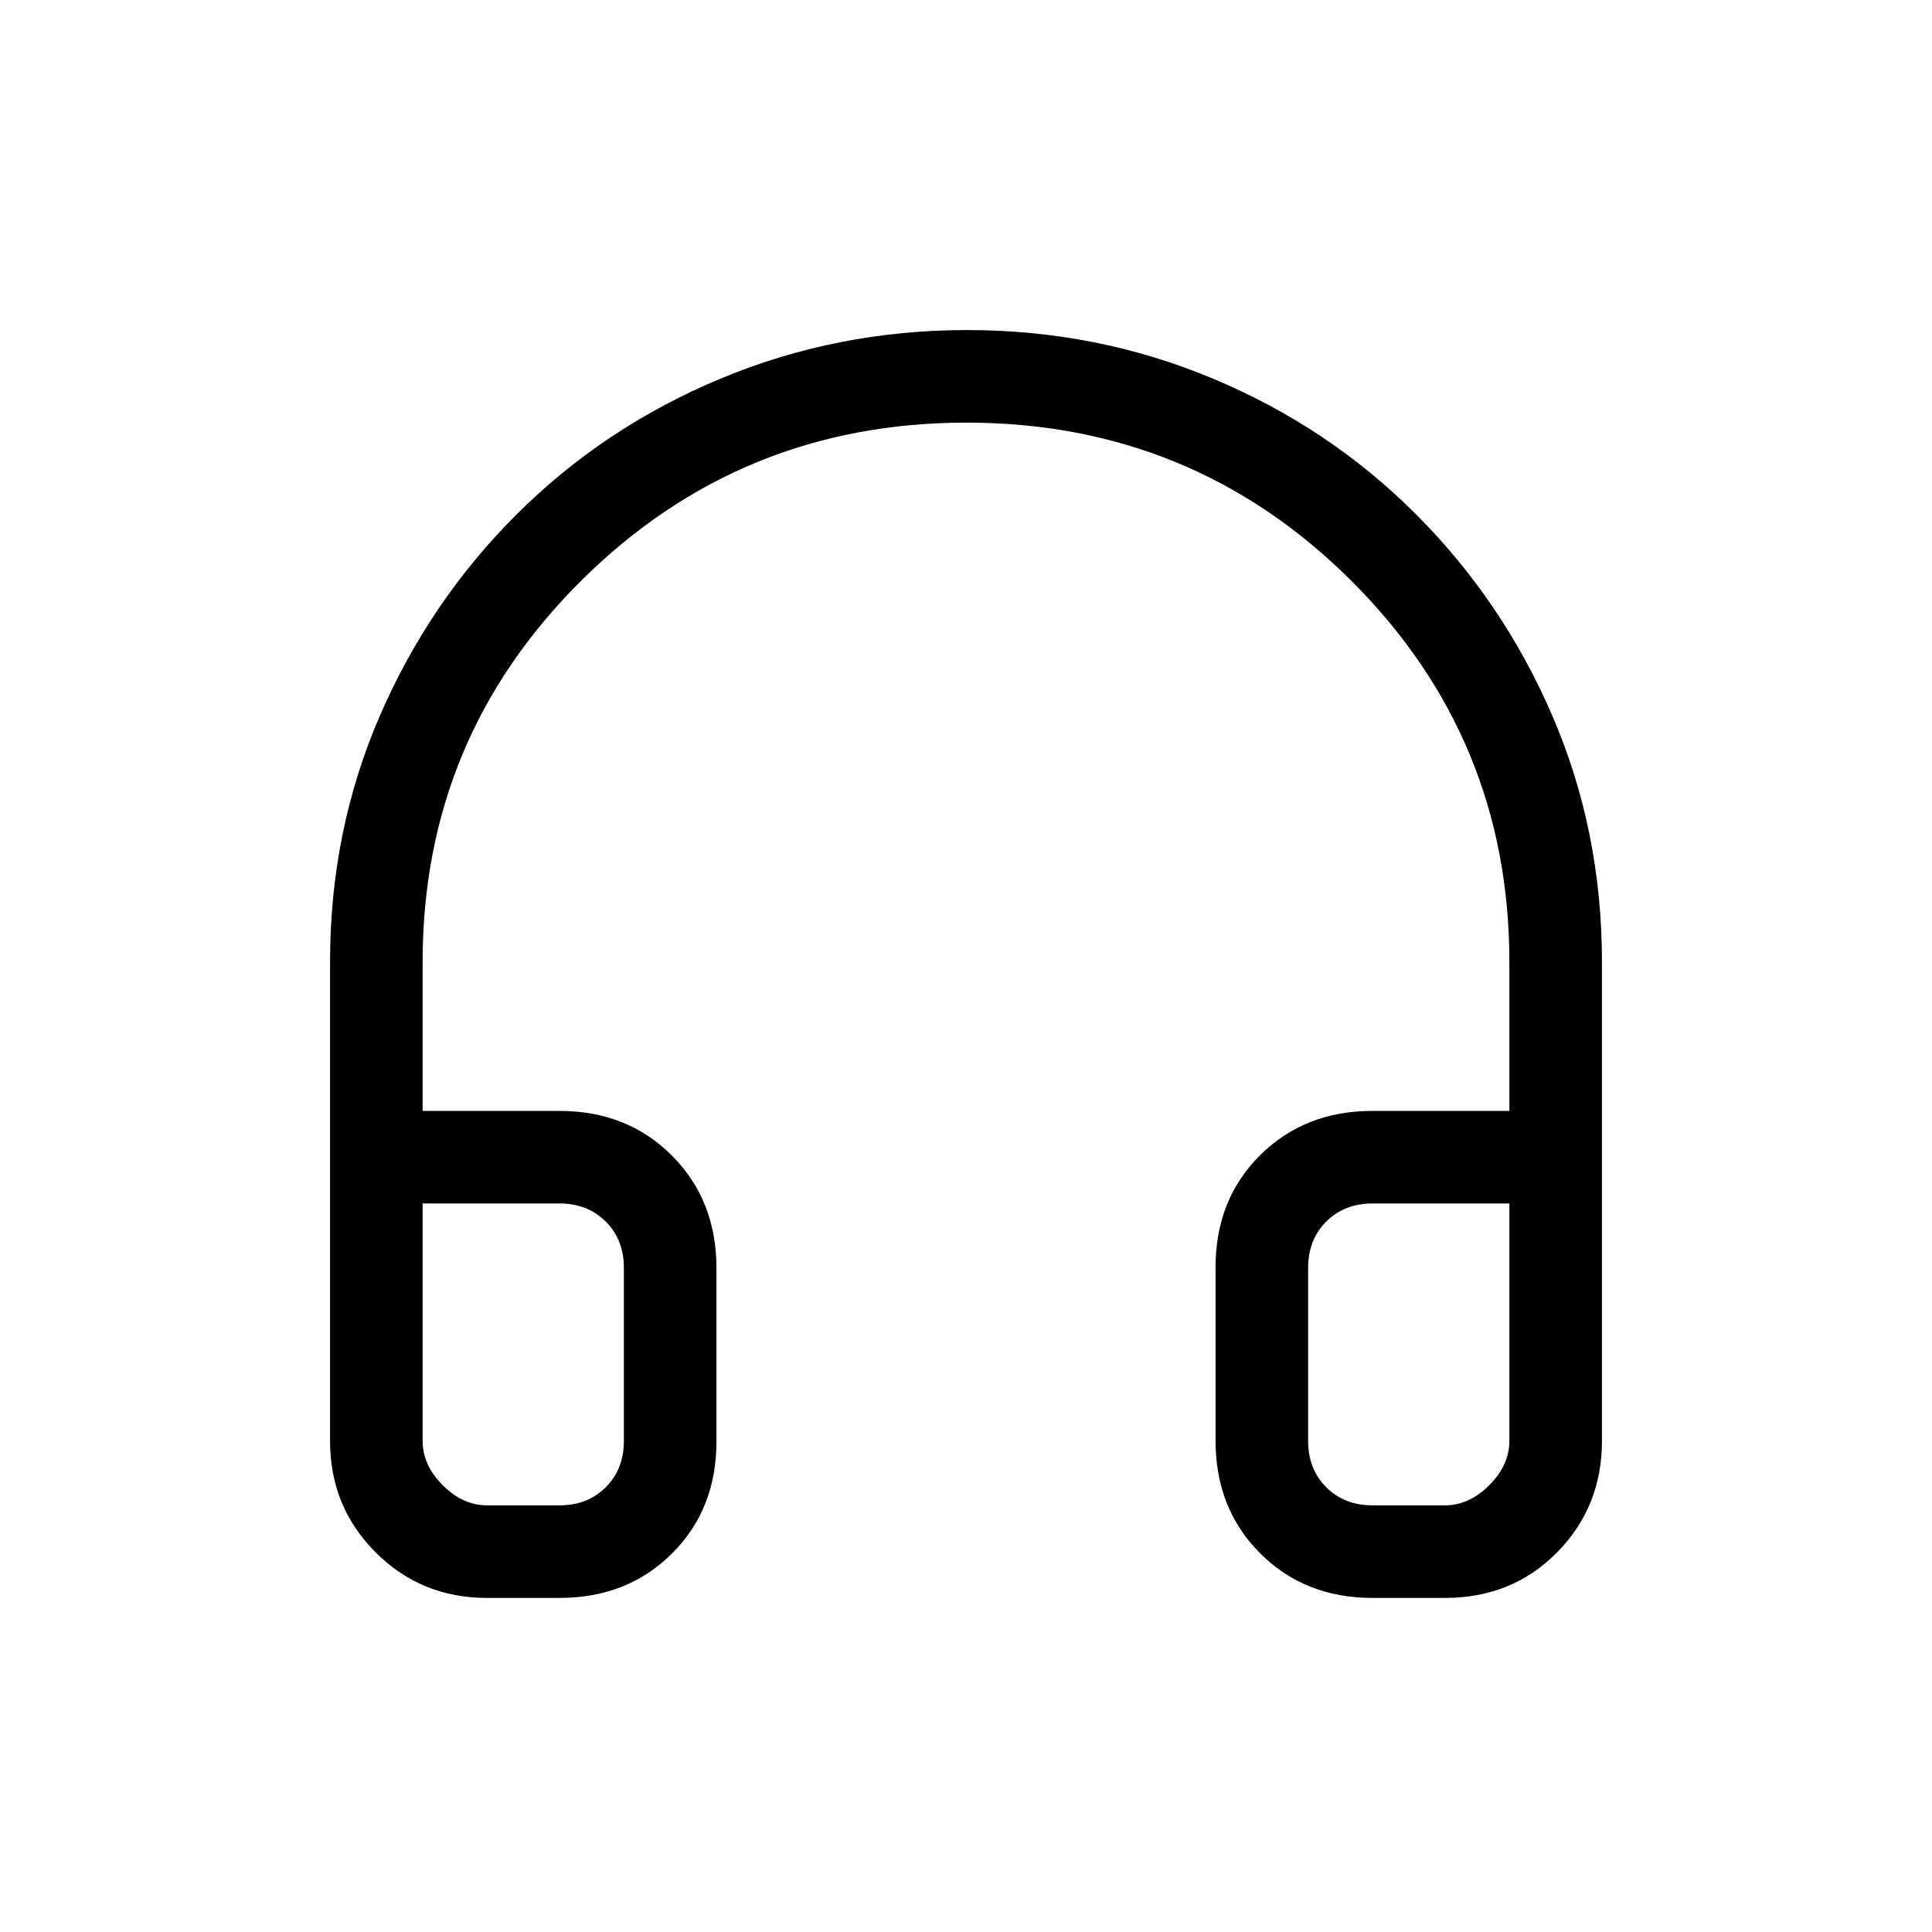 <svg xmlns="http://www.w3.org/2000/svg" height="20" viewBox="0 -960 960 960" width="20"><path d="M278-166h-36q-32.73 0-55.36-22.64Q164-211.27 164-244v-238q0-65.19 24.7-122.23 24.7-57.04 68.14-100.3 43.43-43.27 101.3-67.37Q416-796 480.5-796t122.13 24.1q57.64 24.1 100.9 67.37 43.27 43.26 67.87 100.3T796-482v238q0 32.73-22.29 55.36Q751.42-166 718-166h-36q-33.7 0-55.85-22.18Q604-210.35 604-244.09v-86.17Q604-364 626.15-386T682-408h68v-74q0-111.31-78.78-189.66-78.78-78.34-191-78.34T289-671.66Q210-593.31 210-482v74h68q33.7 0 55.85 22.18Q356-363.65 356-329.91v86.17Q356-210 333.85-188T278-166Zm0-196h-68v118q0 12 10 22t22 10h36q14 0 23-9t9-23v-86q0-14-9-23t-23-9Zm372 32v86q0 14 9 23t23 9h36q12 0 22-10t10-22v-118h-68q-14 0-23 9t-9 23Zm-372-32h32-100 68Zm372 0h100-100Z"/></svg>